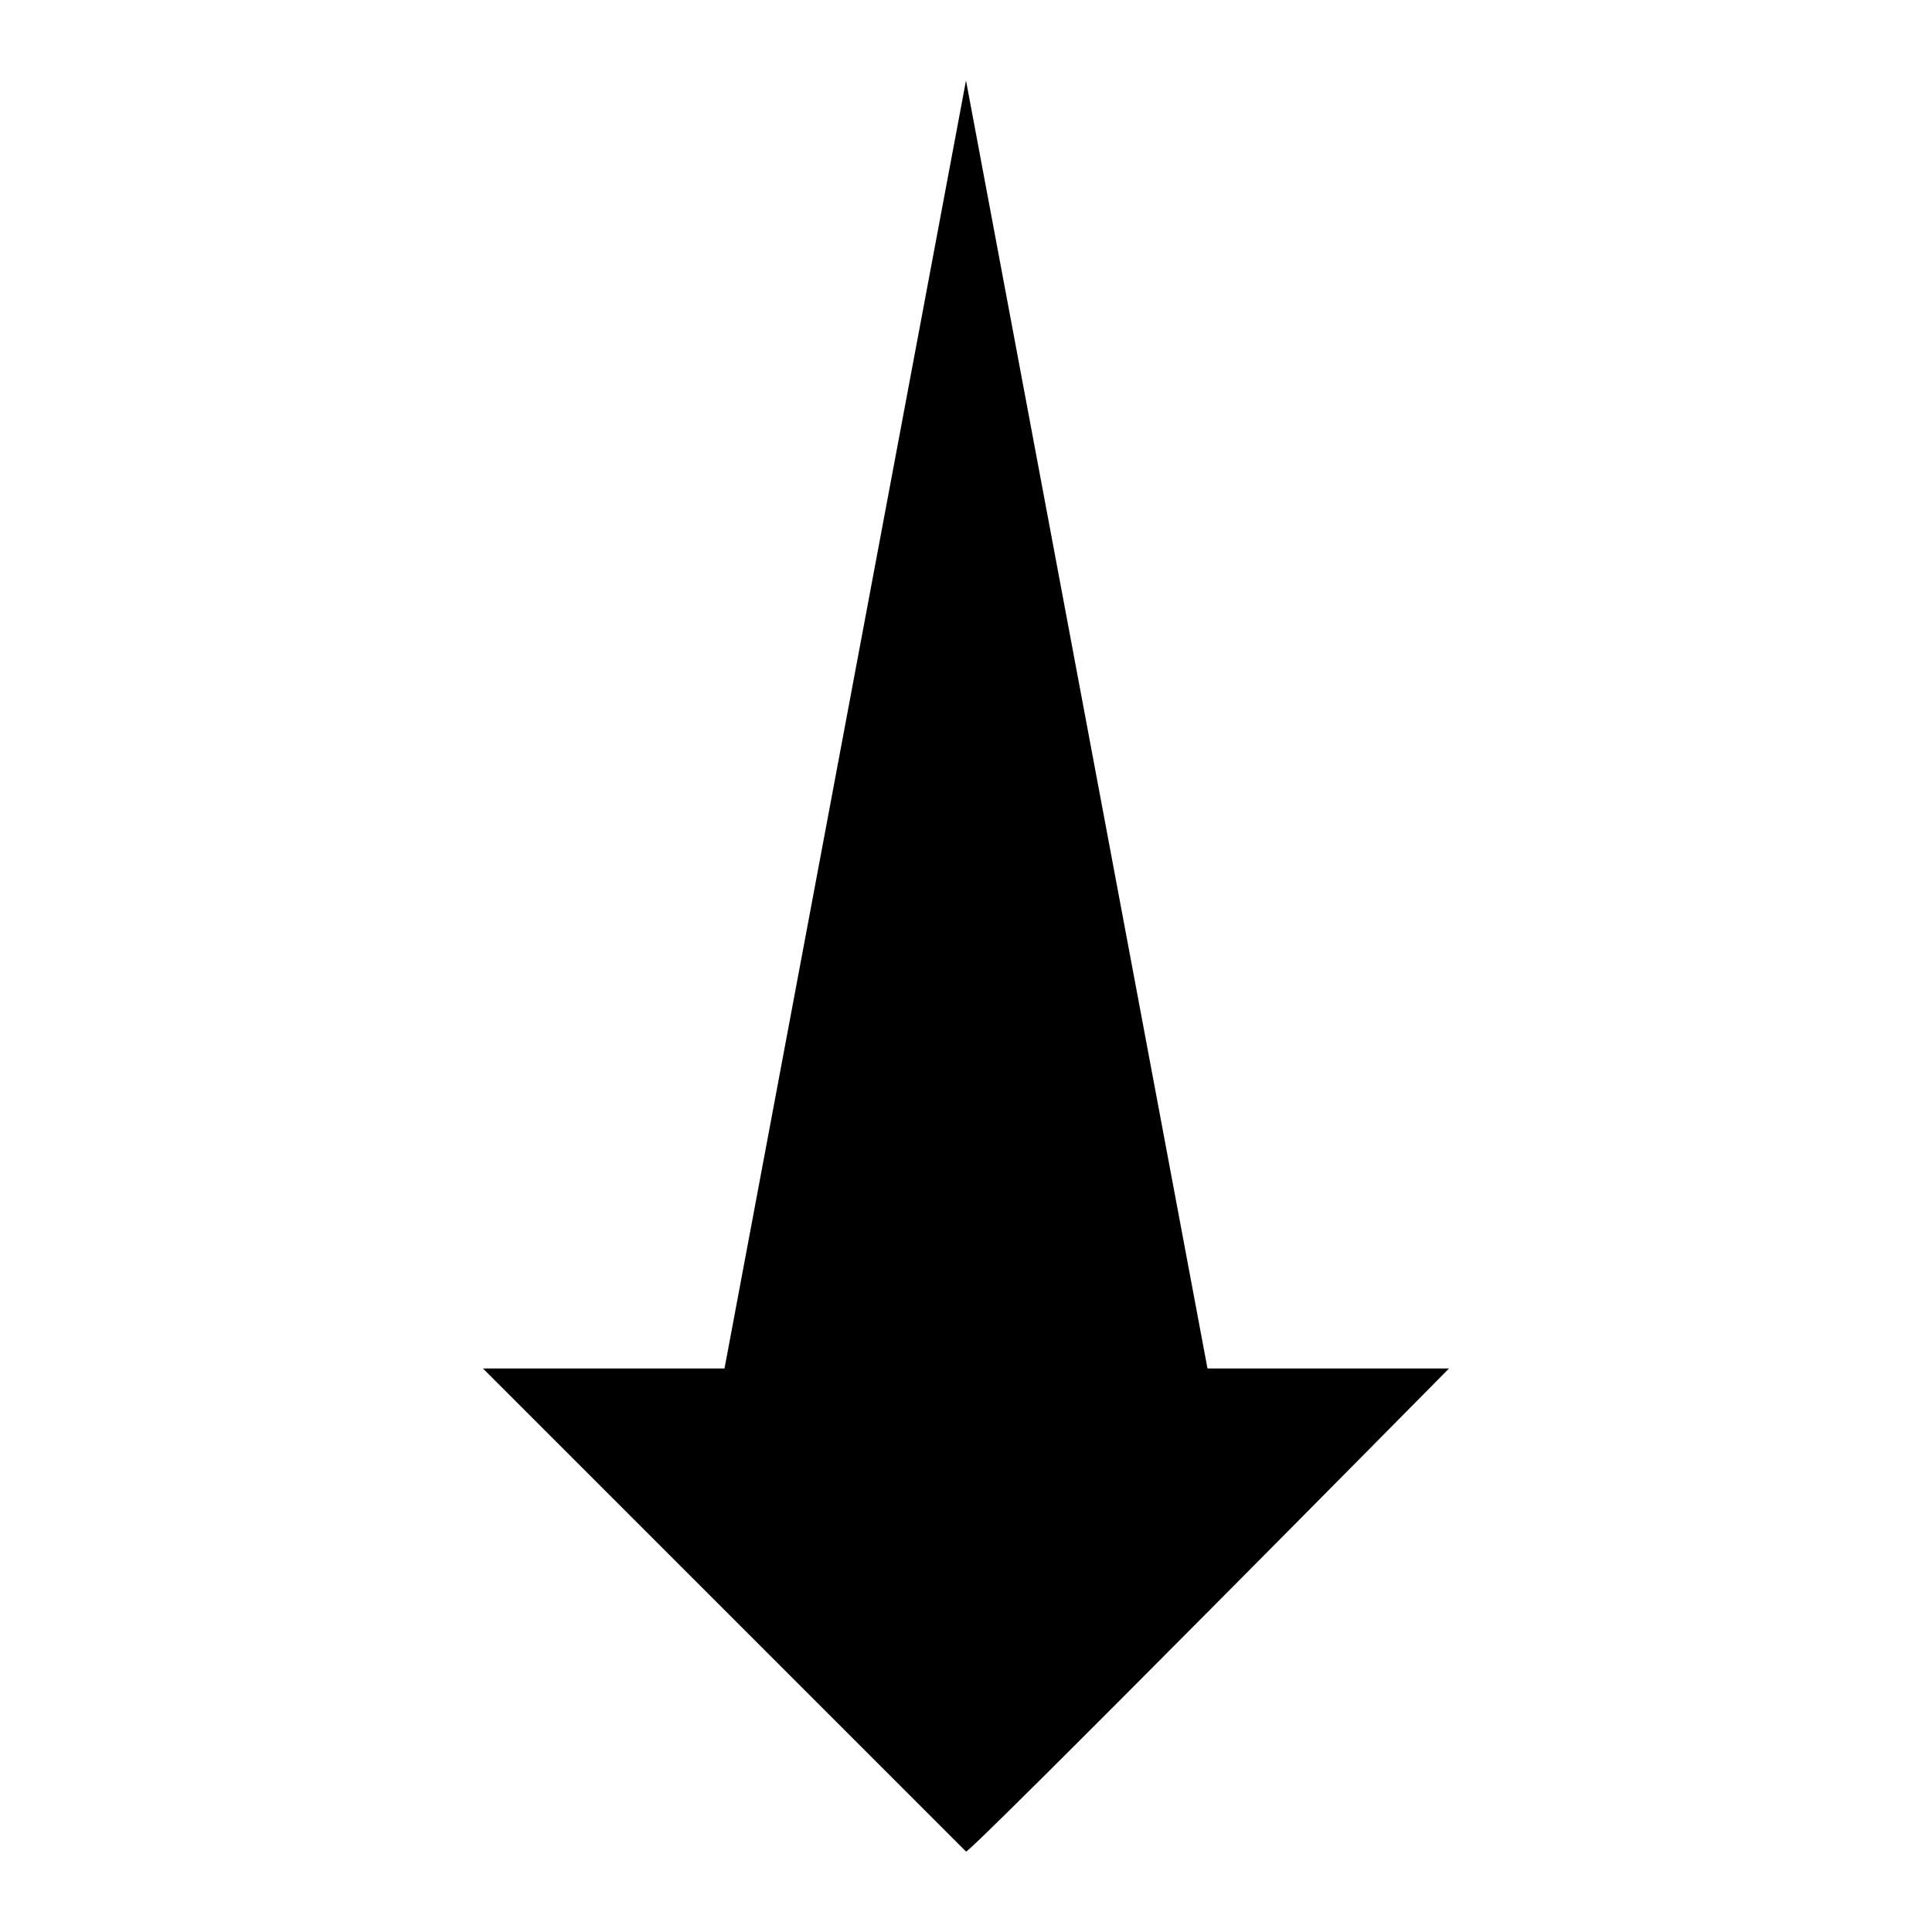 <svg width="96" height="96" xmlns="http://www.w3.org/2000/svg" xmlns:xlink="http://www.w3.org/1999/xlink" xml:space="preserve" overflow="hidden"><g transform="translate(-592 -418)"><path d="M628 486 616 486 640 510C640 510.3 664 486 664 486L652 486 640 422 628 486Z"/></g></svg>